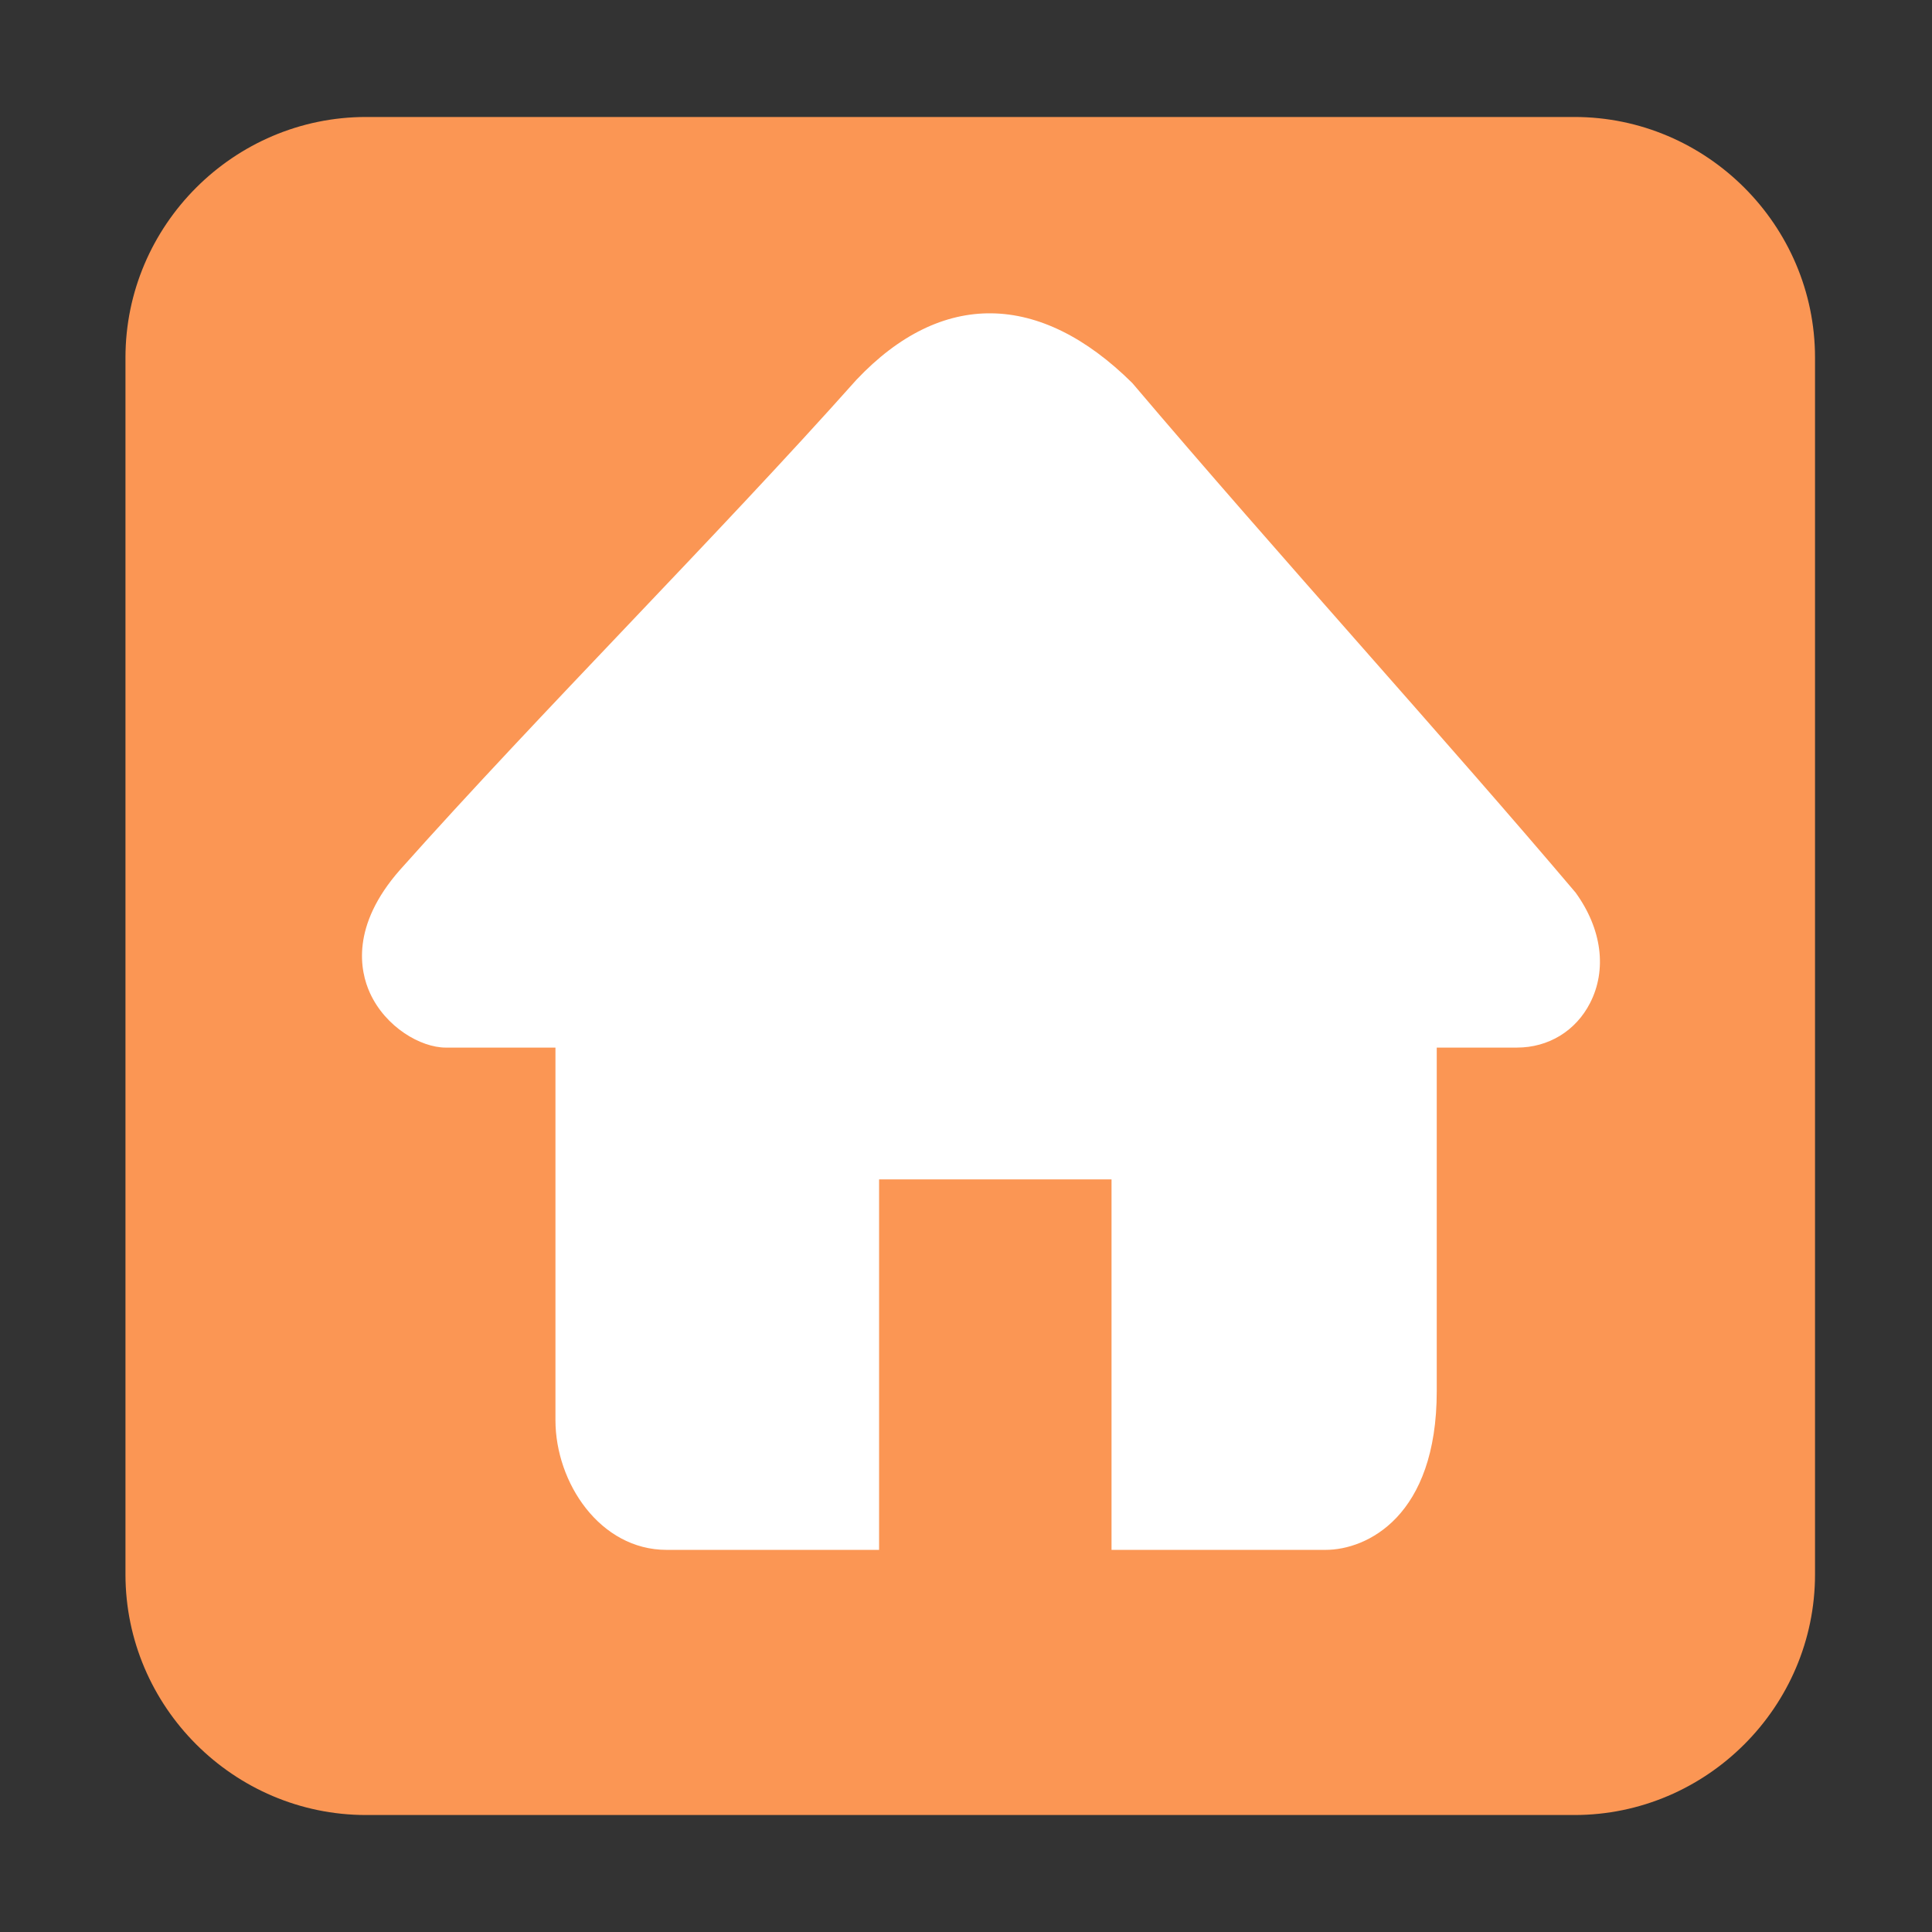 <?xml version="1.0" standalone="no"?><!DOCTYPE svg PUBLIC "-//W3C//DTD SVG 1.1//EN" "http://www.w3.org/Graphics/SVG/1.1/DTD/svg11.dtd"><svg t="1756696627318" class="icon" viewBox="0 0 1024 1024" version="1.1" xmlns="http://www.w3.org/2000/svg" p-id="8459" width="256" height="256" xmlns:xlink="http://www.w3.org/1999/xlink"><rect x="0" y="0" width="1024" height="1024" fill="#333333" stroke="none"/><path d="M962 834.438C962 904.598 904.598 962 834.438 962H194.061C123.902 962 66.5 904.598 66.5 834.438V189.561C66.5 119.402 123.902 62 194.061 62h640.381C904.598 62 962 119.402 962 189.561v644.877z" fill="#FB9654" p-id="8460"></path><path d="M835.093 473.09c-34.003-40.167-72.335-83.704-112.915-129.794-40.968-46.541-83.337-94.652-122.019-140.269-49.081-48.625-101.208-49.338-146.188-1.78-37.163 41.711-79.523 86.265-120.487 129.36C292.262 373.979 249.636 418.808 211.946 461.109c-26.051 29.641-21.161 53.494-15.926 65.062 8.239 18.2 26.941 29.076 40.272 29.076h58.109v197.463c0 33.206 23.667 68.753 58.902 68.753h112.632v-196.349h123.196v196.349h113.459c21.883 0 58.915-17.706 58.915-84.118V555.242h42.546c16.672 0 31.151-8.83 38.724-23.633 8.994-17.537 6.353-39.129-7.682-58.518z" fill="#ffffff" p-id="8461"></path><path d="M496.25 662.75h67.5v171h-67.5z" fill="#FB9654" p-id="8462"></path></svg>